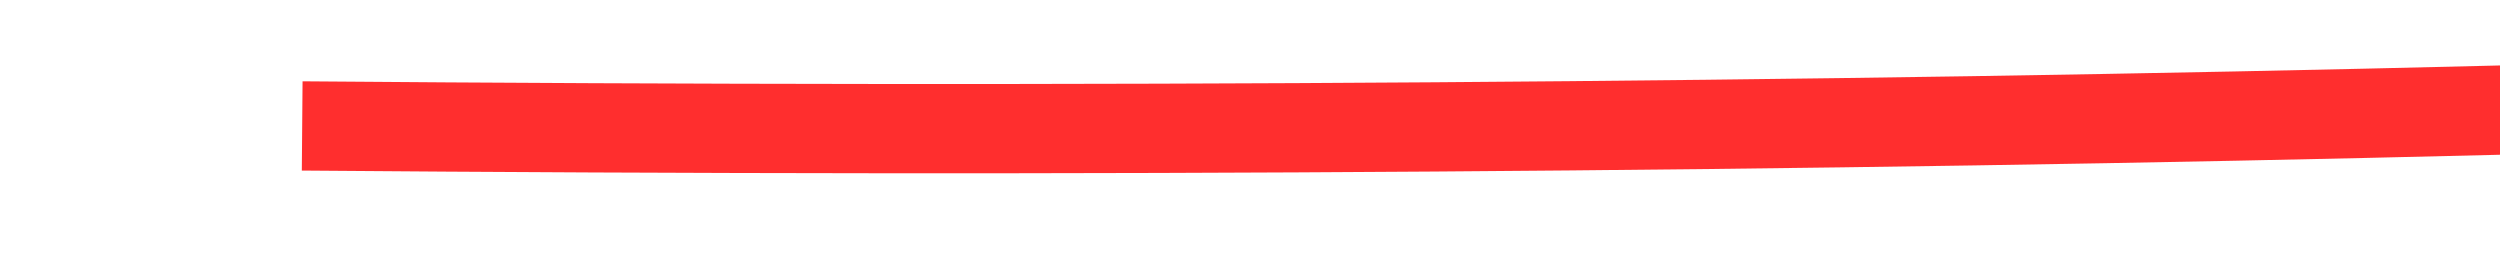 ﻿<?xml version="1.0" encoding="utf-8"?>
<svg version="1.1" xmlns:xlink="http://www.w3.org/1999/xlink" width="56px" height="6px" viewBox="98 9950  56 6" xmlns="http://www.w3.org/2000/svg">
  <g transform="matrix(0.682 0.731 -0.731 0.682 7319.232 3072.92 )">
    <path d="M 109 9971  C 133.05 9945.65  153.297 9922.835  169.742 9902.555  " stroke-width="2" stroke="#ff2e2e" fill="none" />
    <path d="M 163.197 9903.837  L 169.233 9903.191  L 169.88 9909.227  L 171.869 9909.014  L 171.115 9901.983  L 171.009 9900.989  L 170.015 9901.095  L 162.984 9901.849  L 163.197 9903.837  Z " fill-rule="nonzero" fill="#ff2e2e" stroke="none" />
  </g>
</svg>